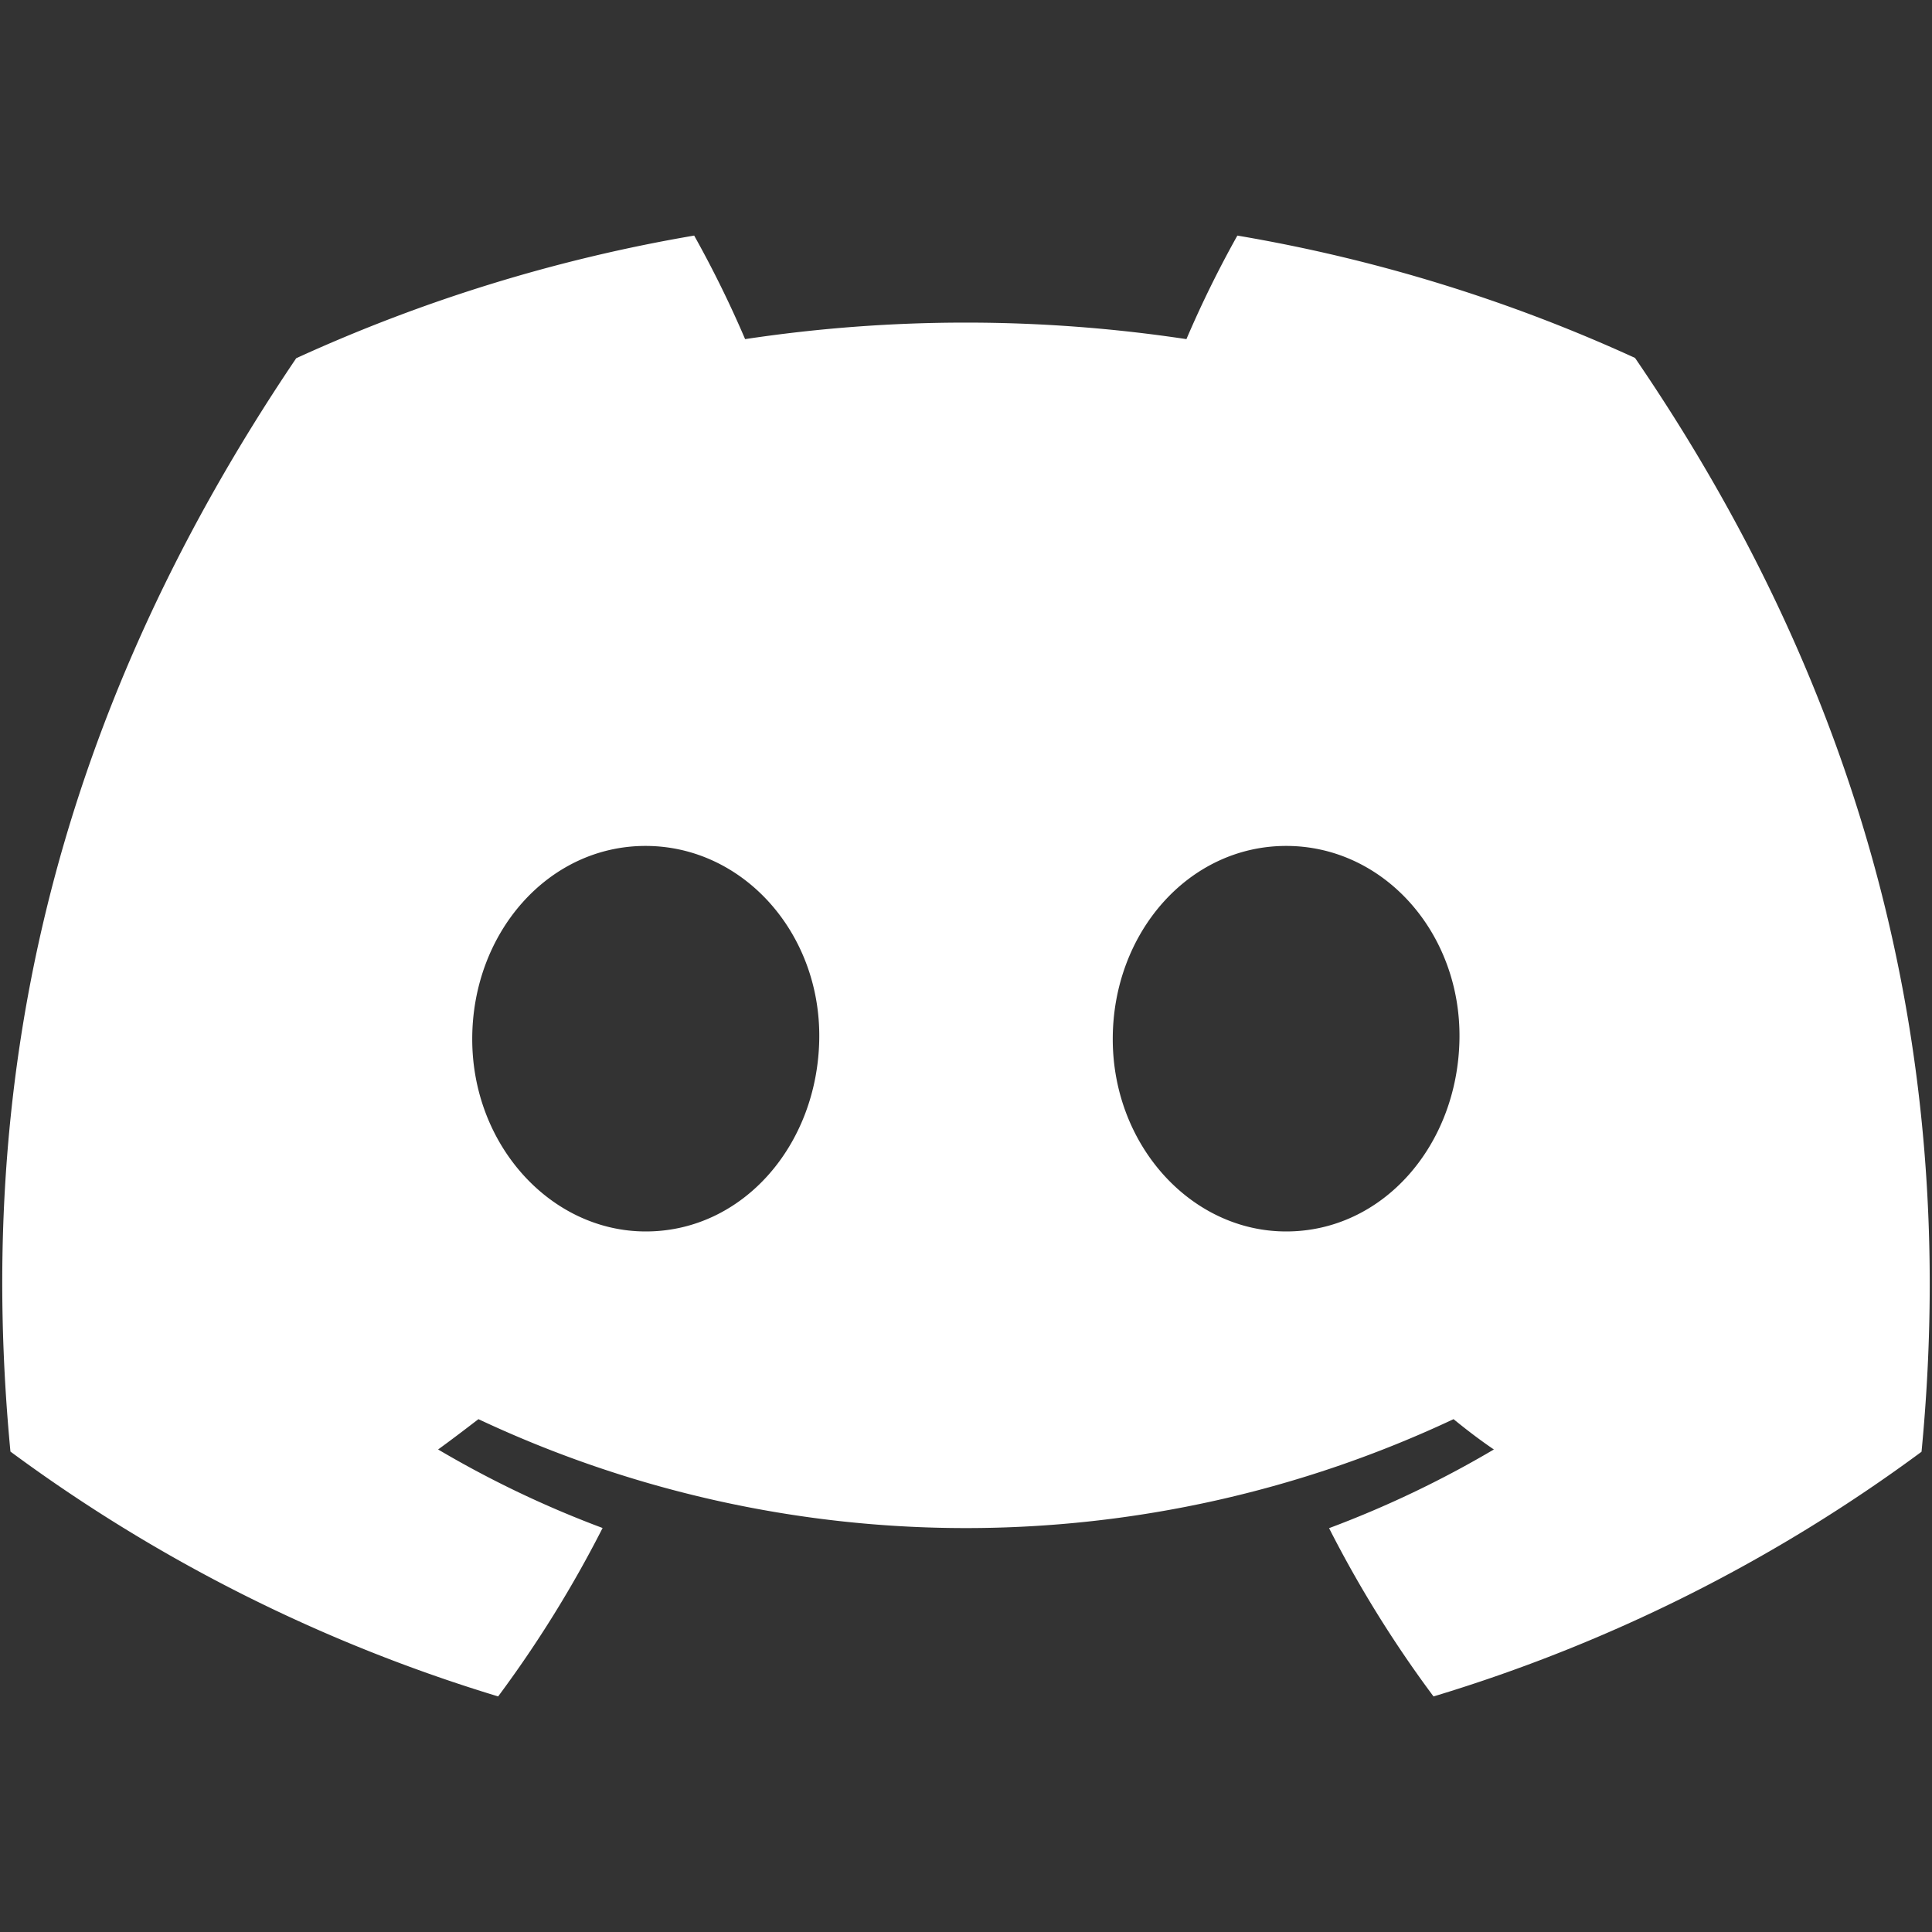 <?xml version="1.0" encoding="UTF-8" standalone="no"?>
<!-- Generator: Adobe Illustrator 21.1.0, SVG Export Plug-In . SVG Version: 6.00 Build 0)  -->

<svg
   version="1.1"
   x="0px"
   y="0px"
   viewBox="0 0 167.6 167.6"
   xml:space="preserve"
   id="svg906"
   sodipodi:docname="discord.svg"
   width="167.6"
   height="167.6"
   inkscape:version="1.2.2 (b0a8486541, 2022-12-01)"
   inkscape:export-filename="Reddit_logo_new.svg"
   inkscape:export-xdpi="96.230003"
   inkscape:export-ydpi="96.230003"
   xmlns:inkscape="http://www.inkscape.org/namespaces/inkscape"
   xmlns:sodipodi="http://sodipodi.sourceforge.net/DTD/sodipodi-0.dtd"
   xmlns="http://www.w3.org/2000/svg"
   xmlns:svg="http://www.w3.org/2000/svg"><rect x="0" y="0" width="167.6" height="167.6" fill="#333333" stroke="none"/><defs
   id="defs910"><style
     id="style440">.cls-1{fill:#fff;}</style></defs><sodipodi:namedview
   id="namedview908"
   pagecolor="#ffffff"
   bordercolor="#666666"
   borderopacity="1.0"
   inkscape:pageshadow="2"
   inkscape:pageopacity="0.0"
   inkscape:pagecheckerboard="0"
   showgrid="false"
   fit-margin-top="0"
   fit-margin-left="0"
   fit-margin-right="0"
   fit-margin-bottom="0"
   inkscape:zoom="1.8559973"
   inkscape:cx="68.426824"
   inkscape:cy="91.594961"
   inkscape:window-width="889"
   inkscape:window-height="988"
   inkscape:window-x="10"
   inkscape:window-y="197"
   inkscape:window-maximized="1"
   inkscape:current-layer="svg906"
   inkscape:showpageshadow="2"
   inkscape:deskcolor="#d1d1d1" />
<style
   type="text/css"
   id="style868">
	.st0{fill:#FF4500;}
	.st1{fill:#222222;}
	.st2{fill:#FFFFFF;}
	.st3{display:none;}
	.st4{display:inline;fill:none;stroke:#D8D8D8;stroke-width:0.492;stroke-miterlimit:10;}
	.st5{display:inline;fill:none;stroke:#D8D8D8;stroke-width:0.559;stroke-miterlimit:10;}
	.st6{display:inline;}
</style>


<path
   class="cls-1"
   d="m 141.837,31.05 a 138.287,138.287 0 0 0 -34.496,-10.613 94.769,94.769 0 0 0 -4.419,8.982 128.463,128.463 0 0 0 -38.284,0 A 95.177,95.177 0 0 0 60.219,20.436 139.261,139.261 0 0 0 25.697,31.076 C 3.865,63.376 -2.053,94.874 0.906,125.924 v 0 a 139.05,139.05 0 0 0 42.308,21.24 102.187,102.187 0 0 0 9.061,-14.611 89.982,89.982 0 0 1 -14.269,-6.812 c 1.197,-0.868 2.367,-1.762 3.498,-2.63 a 99.385,99.385 0 0 0 84.59,0 c 1.144,0.934 2.315,1.828 3.498,2.63 a 90.324,90.324 0 0 1 -14.296,6.826 101.266,101.266 0 0 0 9.061,14.598 138.419,138.419 0 0 0 42.335,-21.226 v 0 C 170.165,89.929 160.762,58.72 141.837,31.05 Z M 56.024,106.828 c -8.246,0 -15.058,-7.483 -15.058,-16.689 0,-9.206 6.576,-16.755 15.032,-16.755 8.456,0 15.216,7.549 15.072,16.755 -0.145,9.206 -6.641,16.689 -15.045,16.689 z m 55.552,0 c -8.259,0 -15.045,-7.483 -15.045,-16.689 0,-9.206 6.576,-16.755 15.045,-16.755 8.47,0 15.177,7.549 15.032,16.755 -0.145,9.206 -6.628,16.689 -15.032,16.689 z"
   id="path444"
   style="stroke-width:1.315" /></svg>

